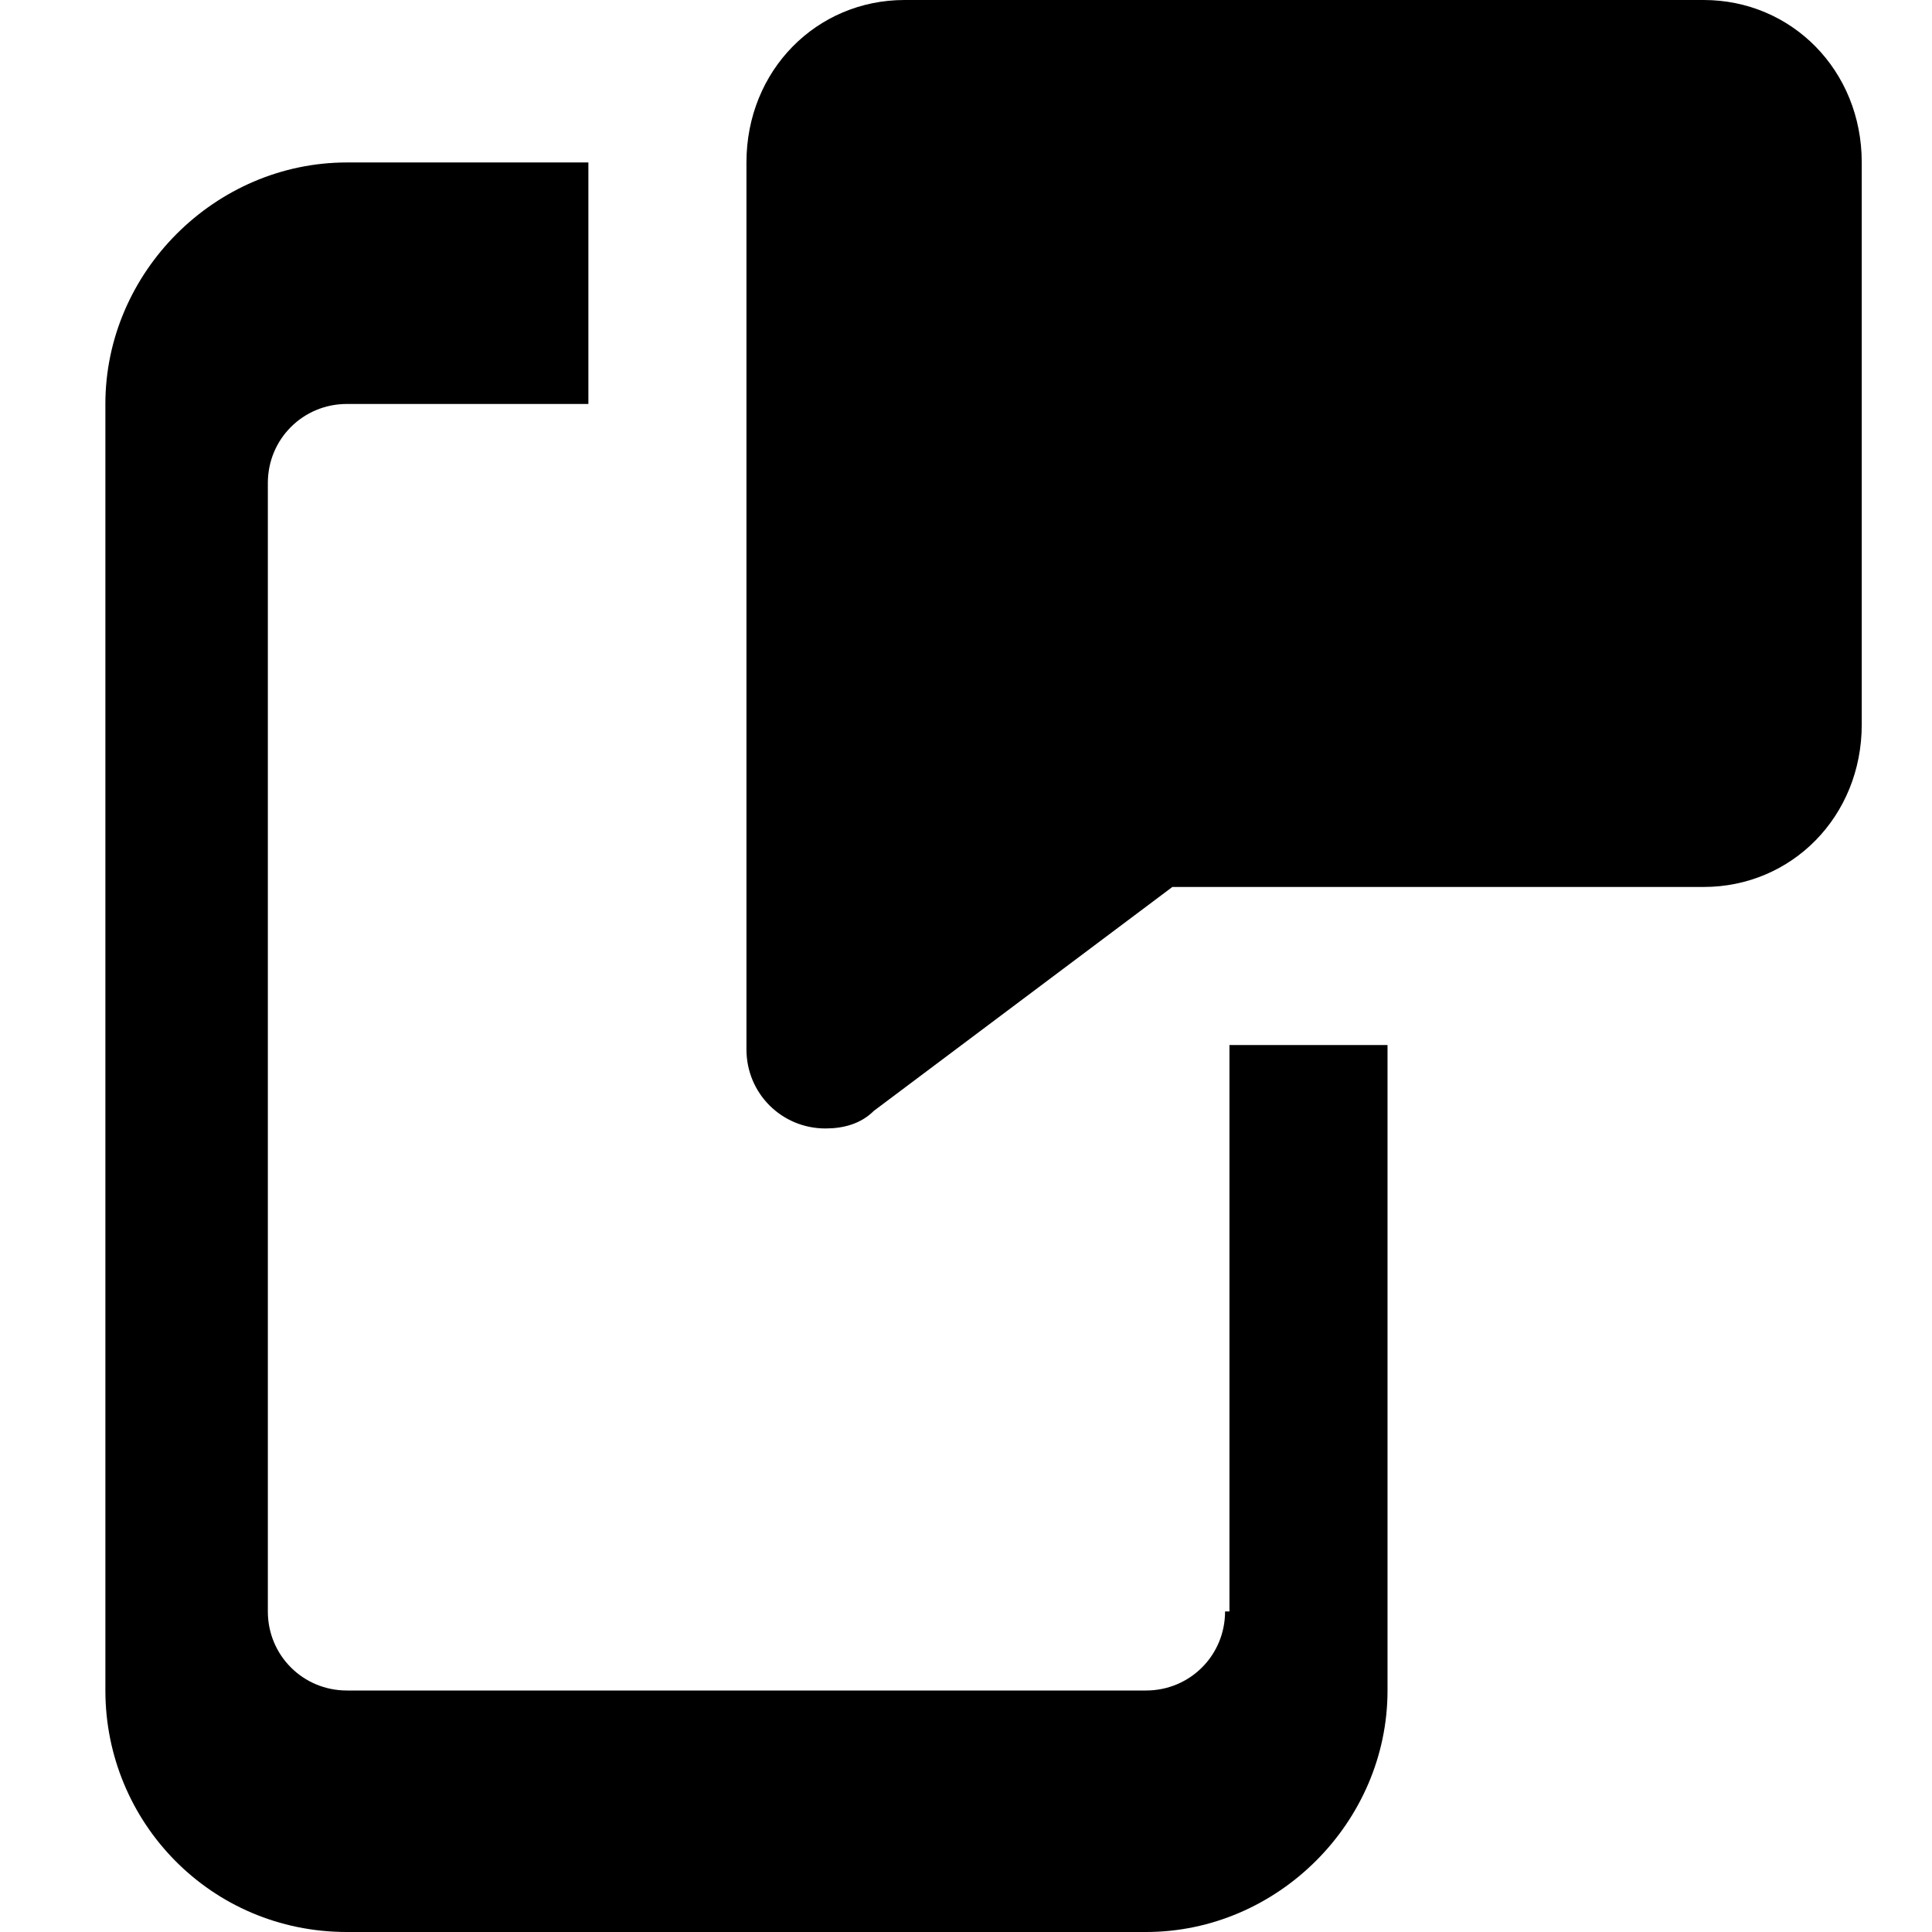<?xml version="1.0" encoding="utf-8"?>
<svg version="1.1" id="Ebene_1" xmlns="http://www.w3.org/2000/svg" xmlns:xlink="http://www.w3.org/1999/xlink" x="0px" y="0px"
	 viewBox="0 0 44 44" enable-background="new 0 0 44 44" xml:space="preserve">
<path d="M27.9,36.7c0,1-0.8,1.8-1.8,1.8H7.9c-1,0-1.8-0.8-1.8-1.8V11c0-1,0.8-1.8,1.8-1.8h5.5V3.7H7.9c-3,0-5.5,2.5-5.5,5.5v29.3
	c0,3,2.4,5.5,5.5,5.5h18.2c3,0,5.5-2.5,5.5-5.5V23.8h-3.6V36.7z M38.8,0H20.6c-2,0-3.6,1.6-3.6,3.7v20.2c0,1,0.8,1.8,1.8,1.8
	c0.4,0,0.8-0.1,1.1-0.4l6.8-5.1h12.1c2,0,3.6-1.6,3.6-3.7V3.7C42.4,1.6,40.8,0,38.8,0z"/>
</svg>
